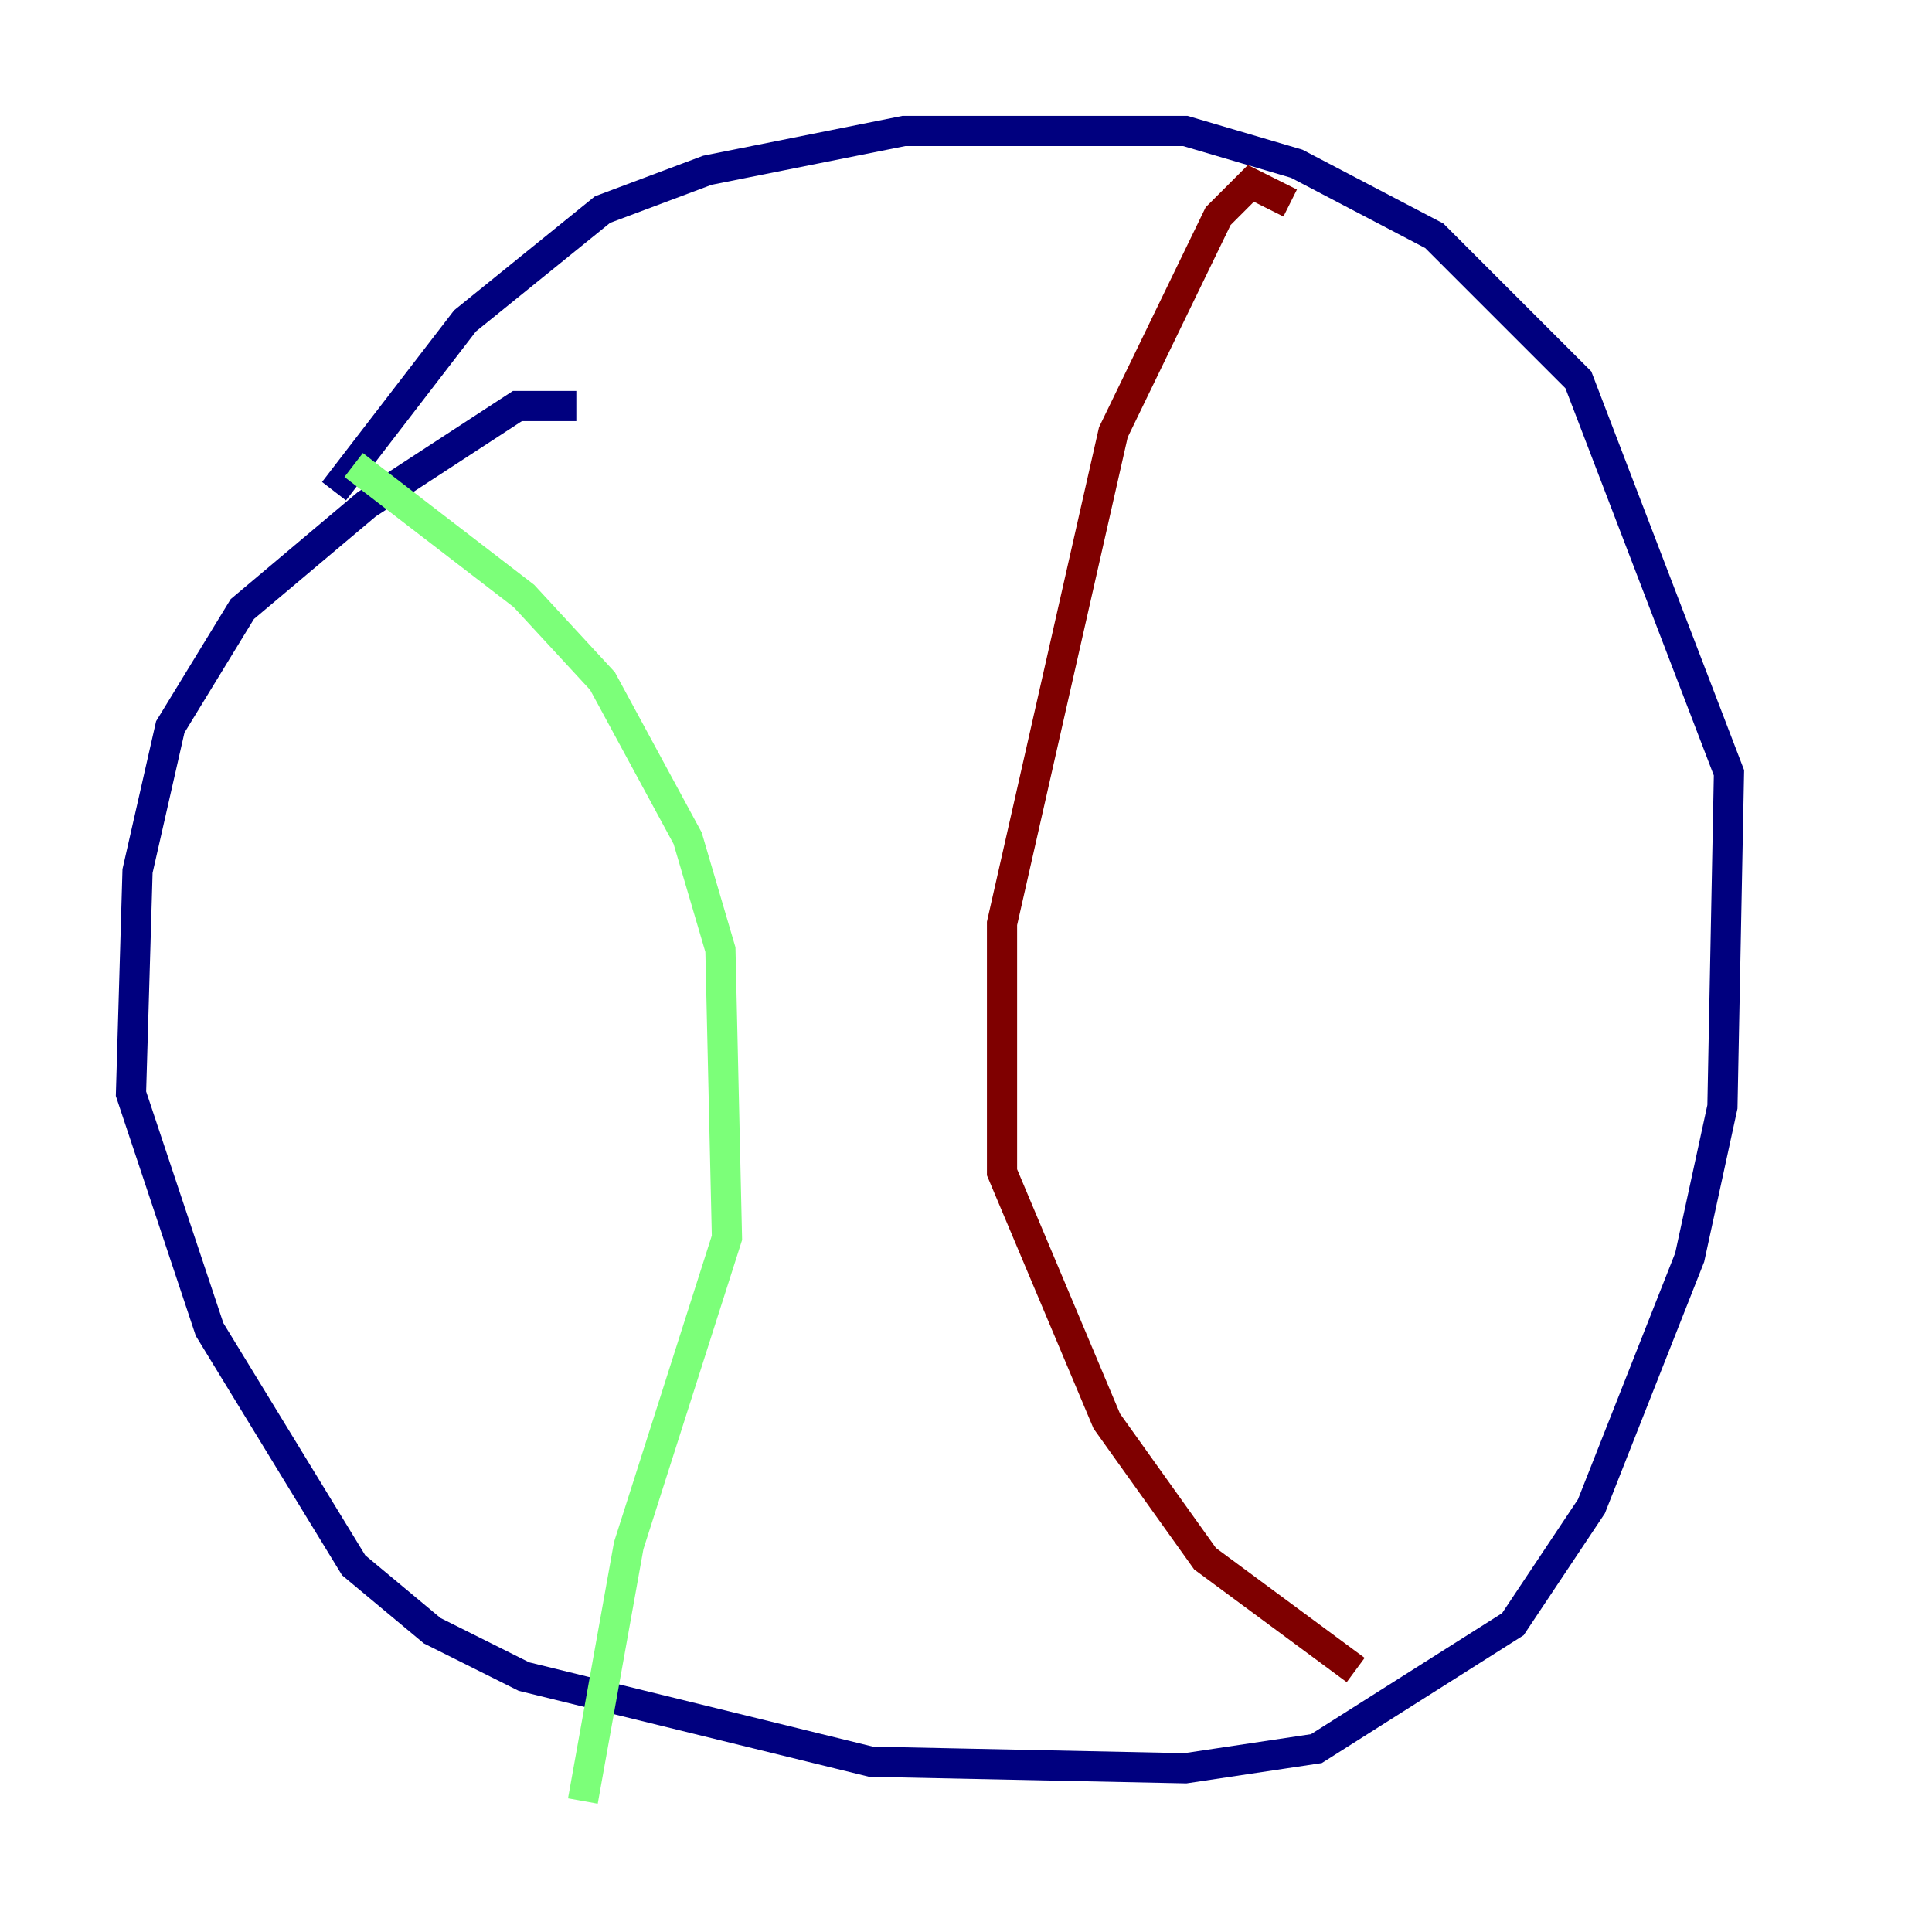 <?xml version="1.0" encoding="utf-8" ?>
<svg baseProfile="tiny" height="128" version="1.2" viewBox="0,0,128,128" width="128" xmlns="http://www.w3.org/2000/svg" xmlns:ev="http://www.w3.org/2001/xml-events" xmlns:xlink="http://www.w3.org/1999/xlink"><defs /><polyline fill="none" points="38.183,26.902 34.278,26.902 24.298,33.41 16.054,40.352 11.281,48.163 9.112,57.709 8.678,72.461 13.885,88.081 23.43,103.702 28.637,108.041 34.712,111.078 57.709,116.719 78.536,117.153 87.214,115.851 100.231,107.607 105.437,99.797 111.946,83.308 114.115,73.329 114.549,51.2 104.57,25.166 95.024,15.62 85.912,10.848 78.536,8.678 59.878,8.678 46.861,11.281 39.919,13.885 30.807,21.261 22.129,32.542" stroke="#00007f" stroke-width="2" /><polyline fill="none" points="23.43,30.807 34.712,39.485 39.919,45.125 45.559,55.539 47.729,62.915 48.163,82.007 41.654,102.4 38.617,119.322" stroke="#7cff79" stroke-width="2" /><polyline fill="none" points="85.478,13.451 82.875,12.149 80.705,14.319 73.763,28.637 66.386,61.18 66.386,77.668 73.329,94.156 79.837,103.268 89.817,110.644" stroke="#7f0000" stroke-width="2" /></svg>